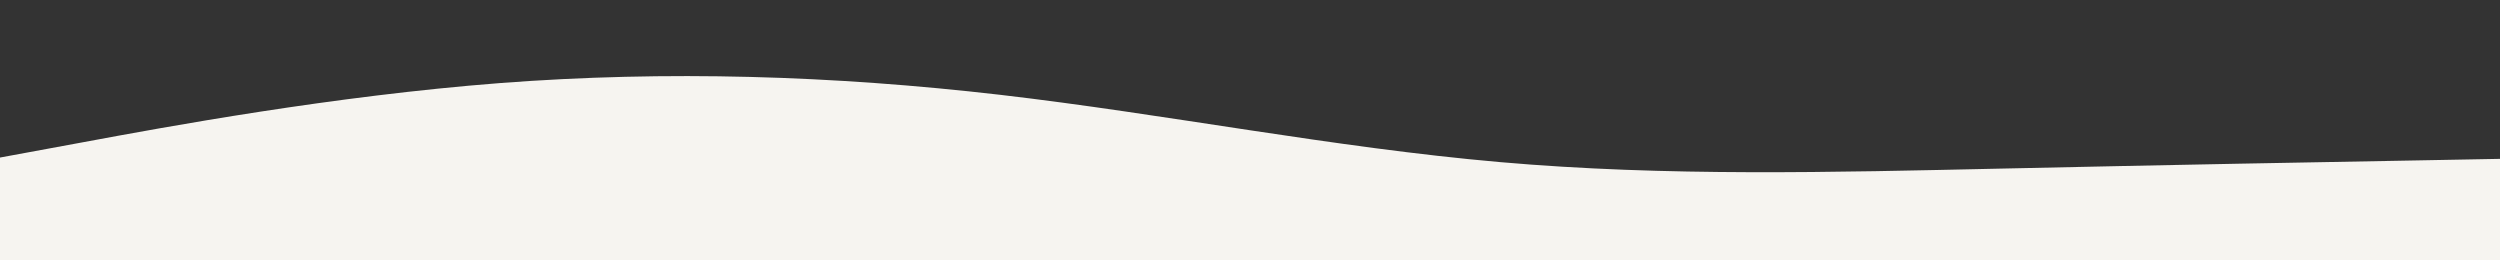 <svg id="visual" viewBox="0 0 1920 200" width="1920" height="200" xmlns="http://www.w3.org/2000/svg" xmlns:xlink="http://www.w3.org/1999/xlink" version="1.1"><rect x="0" y="0" width="1920" height="200" fill="#333333" stroke="none"/><path d="M0 121L64 109.2C128 97.3 256 73.7 384 63.8C512 54 640 58 768 72.8C896 87.7 1024 113.3 1152 124.5C1280 135.7 1408 132.3 1536 129.5C1664 126.7 1792 124.3 1856 123.2L1920 122L1920 201L1856 201C1792 201 1664 201 1536 201C1408 201 1280 201 1152 201C1024 201 896 201 768 201C640 201 512 201 384 201C256 201 128 201 64 201L0 201Z" fill="#F6F4F0" stroke-linecap="round" stroke-linejoin="miter"></path></svg>